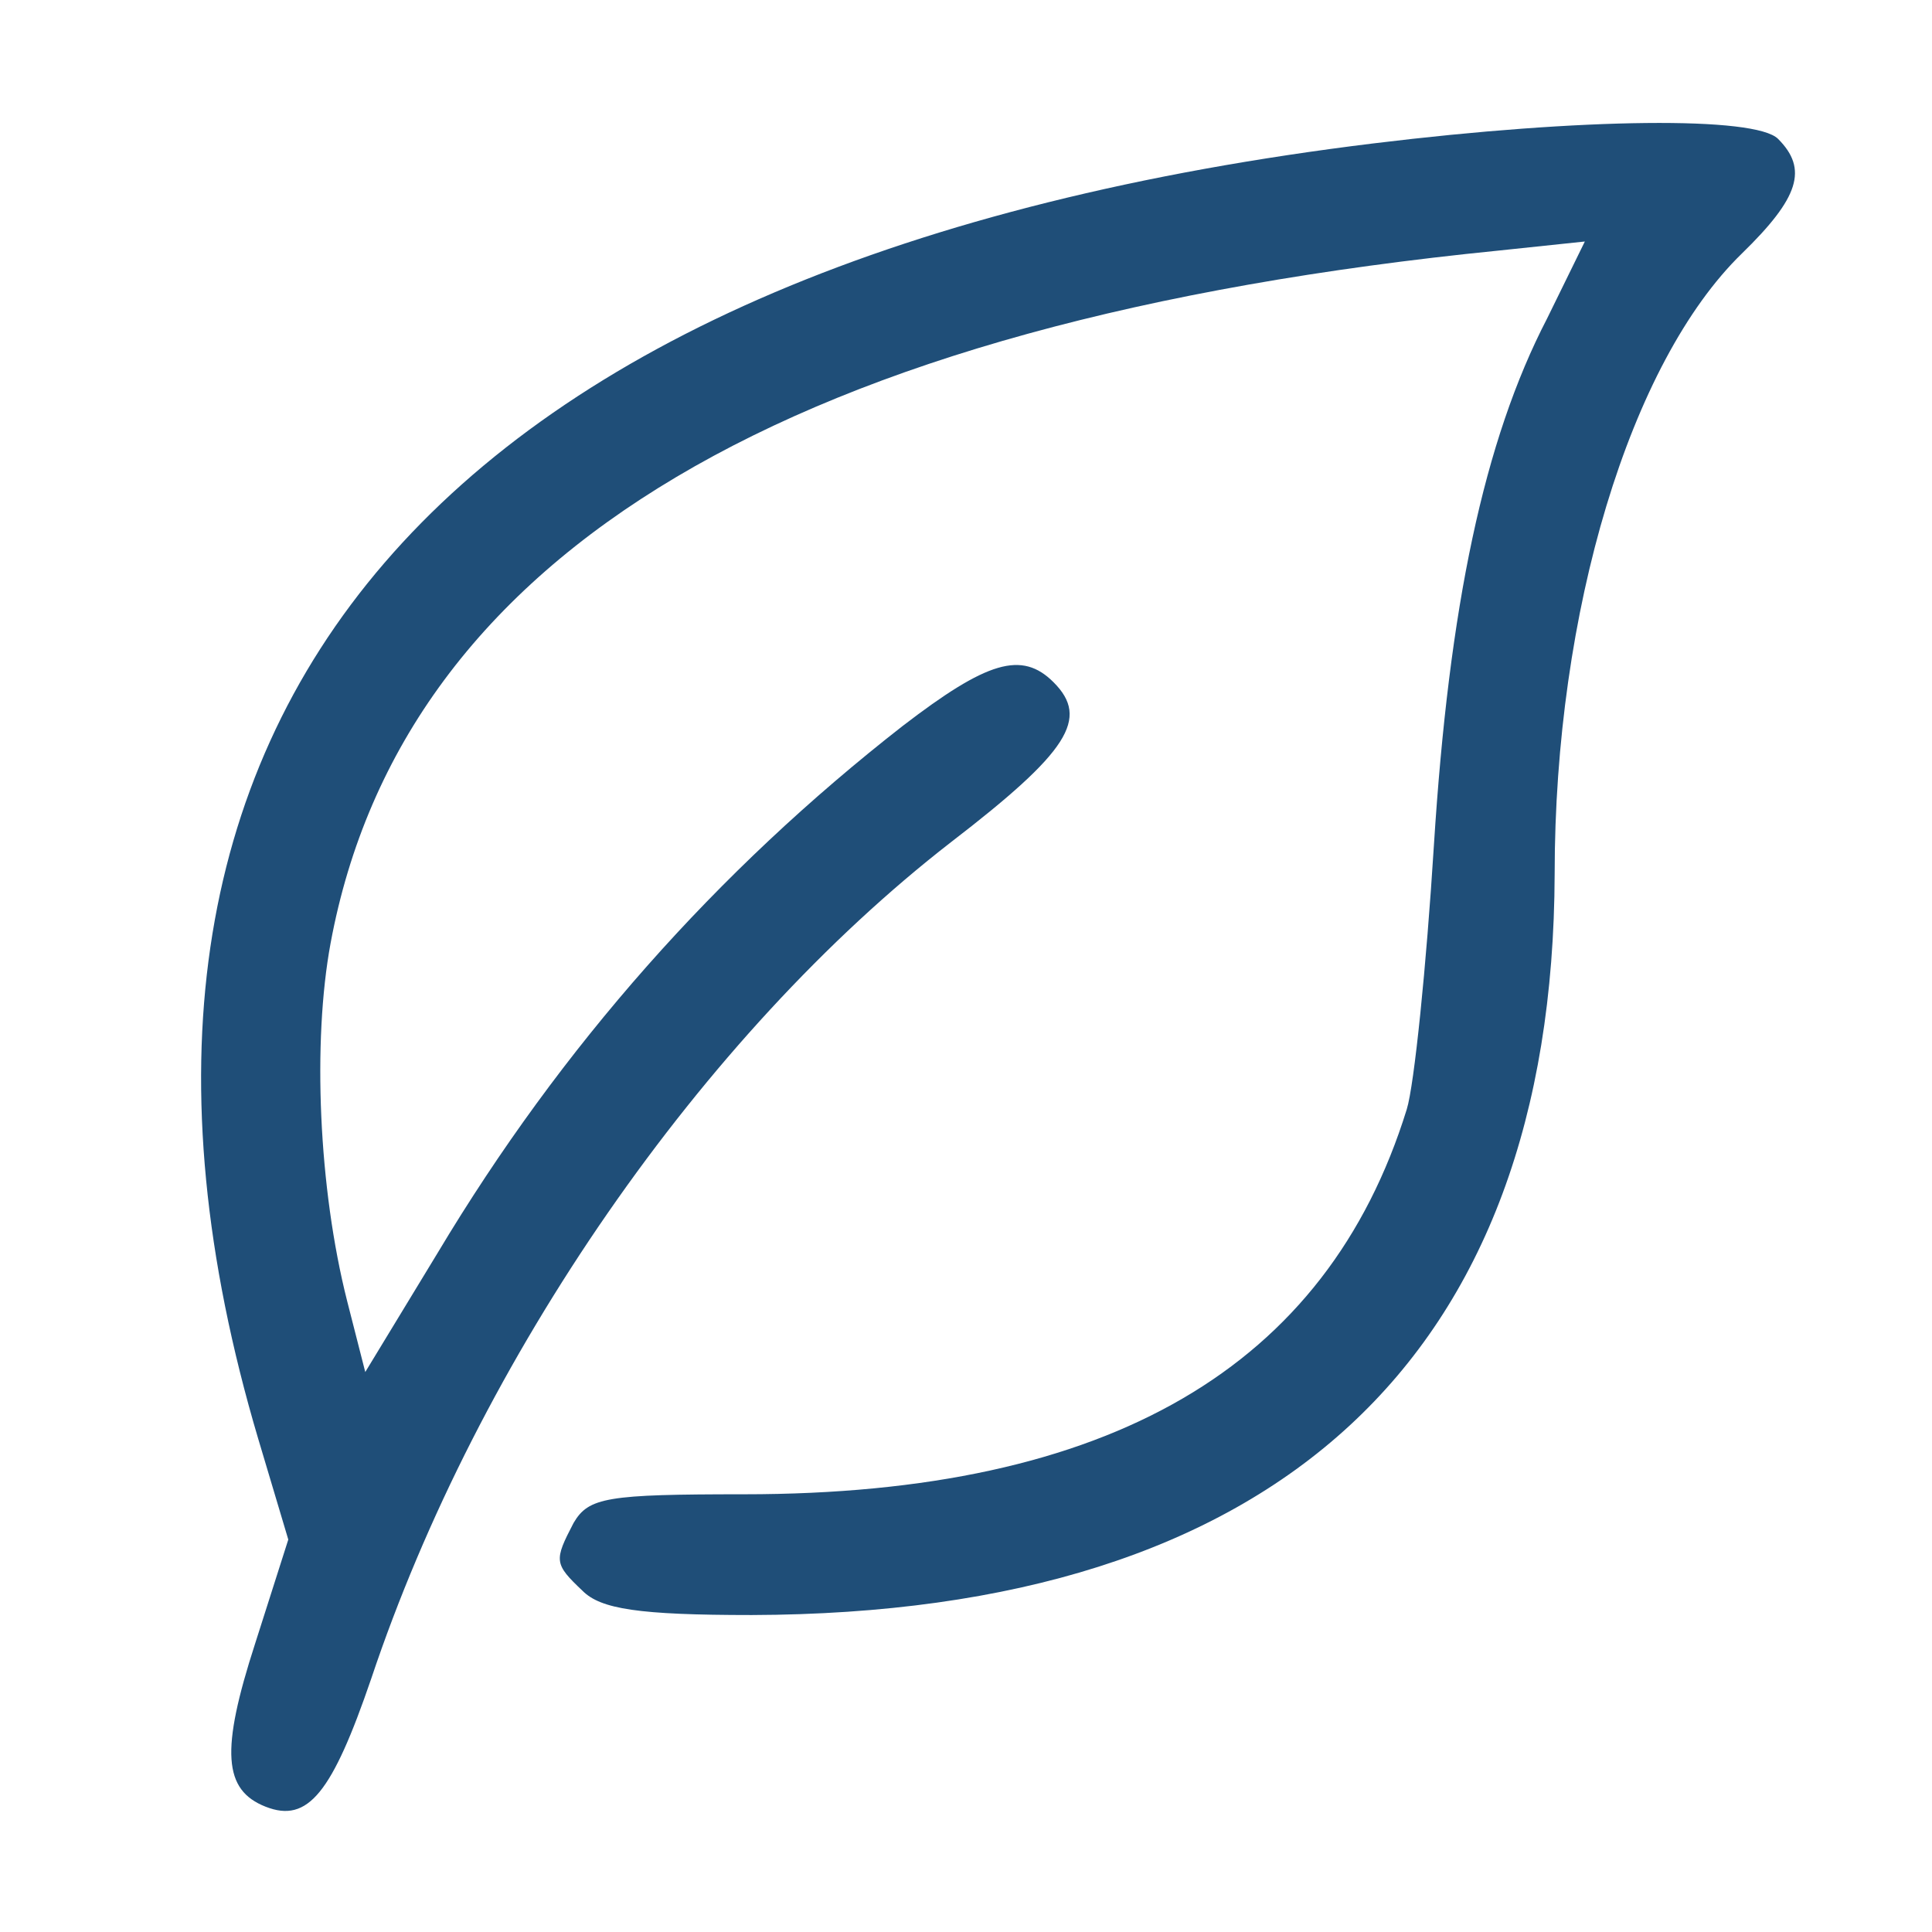 <?xml version="1.0" standalone="no"?>
<!DOCTYPE svg PUBLIC "-//W3C//DTD SVG 20010904//EN"
 "http://www.w3.org/TR/2001/REC-SVG-20010904/DTD/svg10.dtd">
<svg version="1.0" xmlns="http://www.w3.org/2000/svg"
 width="128pt" height="128pt" viewBox="0 0 128 128"
 preserveAspectRatio="xMidYMid meet">
<g transform="translate(0,128) scale(0.1,-0.1)"
fill="#1f4e78" stroke="none">
<path d="M910 1185 c-620 -76 -881 -379 -739 -858 l20 -67 -22 -69 c-23 -71
-21 -97 7 -108 28 -11 44 9 70 85 71 212 219 426 384 554 78 60 92 82 68 106
-21 21 -44 14 -100 -29 -123 -96 -226 -212 -308 -349 l-48 -79 -12 47 c-19 75
-23 172 -11 237 48 259 305 412 774 459 l57 6 -25 -51 c-42 -81 -65 -191 -75
-349 -5 -80 -13 -159 -18 -175 -53 -171 -197 -255 -439 -255 -91 0 -103 -2
-113 -19 -13 -25 -13 -27 6 -45 12 -12 37 -16 112 -16 348 1 531 170 532 491
0 174 50 339 124 411 38 37 44 56 24 76 -15 15 -129 14 -268 -3z"/>
</g>
</svg>
